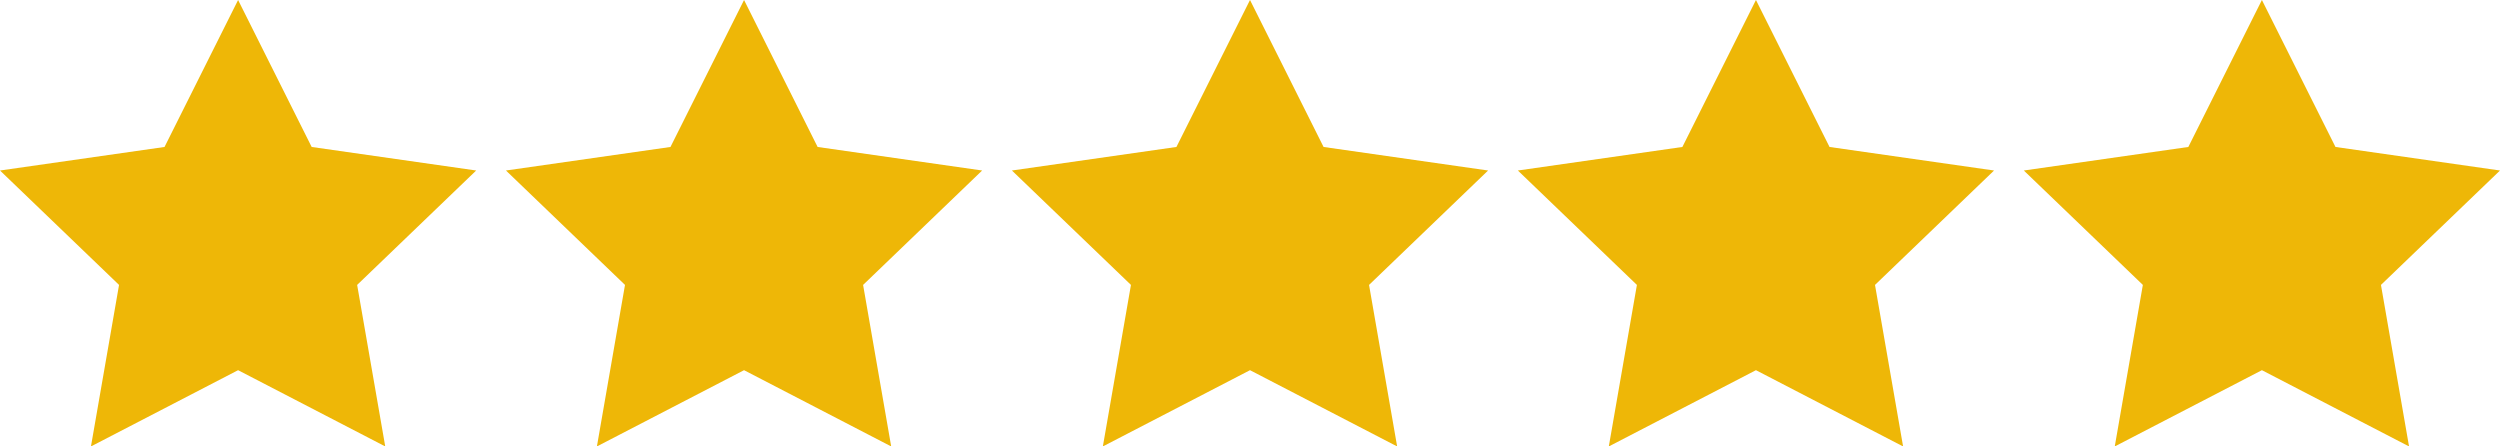 <svg xmlns="http://www.w3.org/2000/svg" width="84" height="15" viewBox="0 0 84 15">
    <g fill="#EEB707" fill-rule="evenodd">
        <path d="M8 12.438L3.056 15 4 9.573 0 5.729l5.528-.791L8 0l2.472 4.938L16 5.729l-4 3.844.944 5.427zM25 12.438L20.056 15 21 9.573l-4-3.844 5.528-.791L25 0l2.472 4.938L33 5.729l-4 3.844.944 5.427zM42 12.438L37.056 15 38 9.573l-4-3.844 5.528-.791L42 0l2.472 4.938L50 5.729l-4 3.844.944 5.427zM59 12.438L54.056 15 55 9.573l-4-3.844 5.528-.791L59 0l2.472 4.938L67 5.729l-4 3.844.944 5.427zM76 12.438L71.056 15 72 9.573l-4-3.844 5.528-.791L76 0l2.472 4.938L84 5.729l-4 3.844.944 5.427z"/>
    </g>
</svg>
